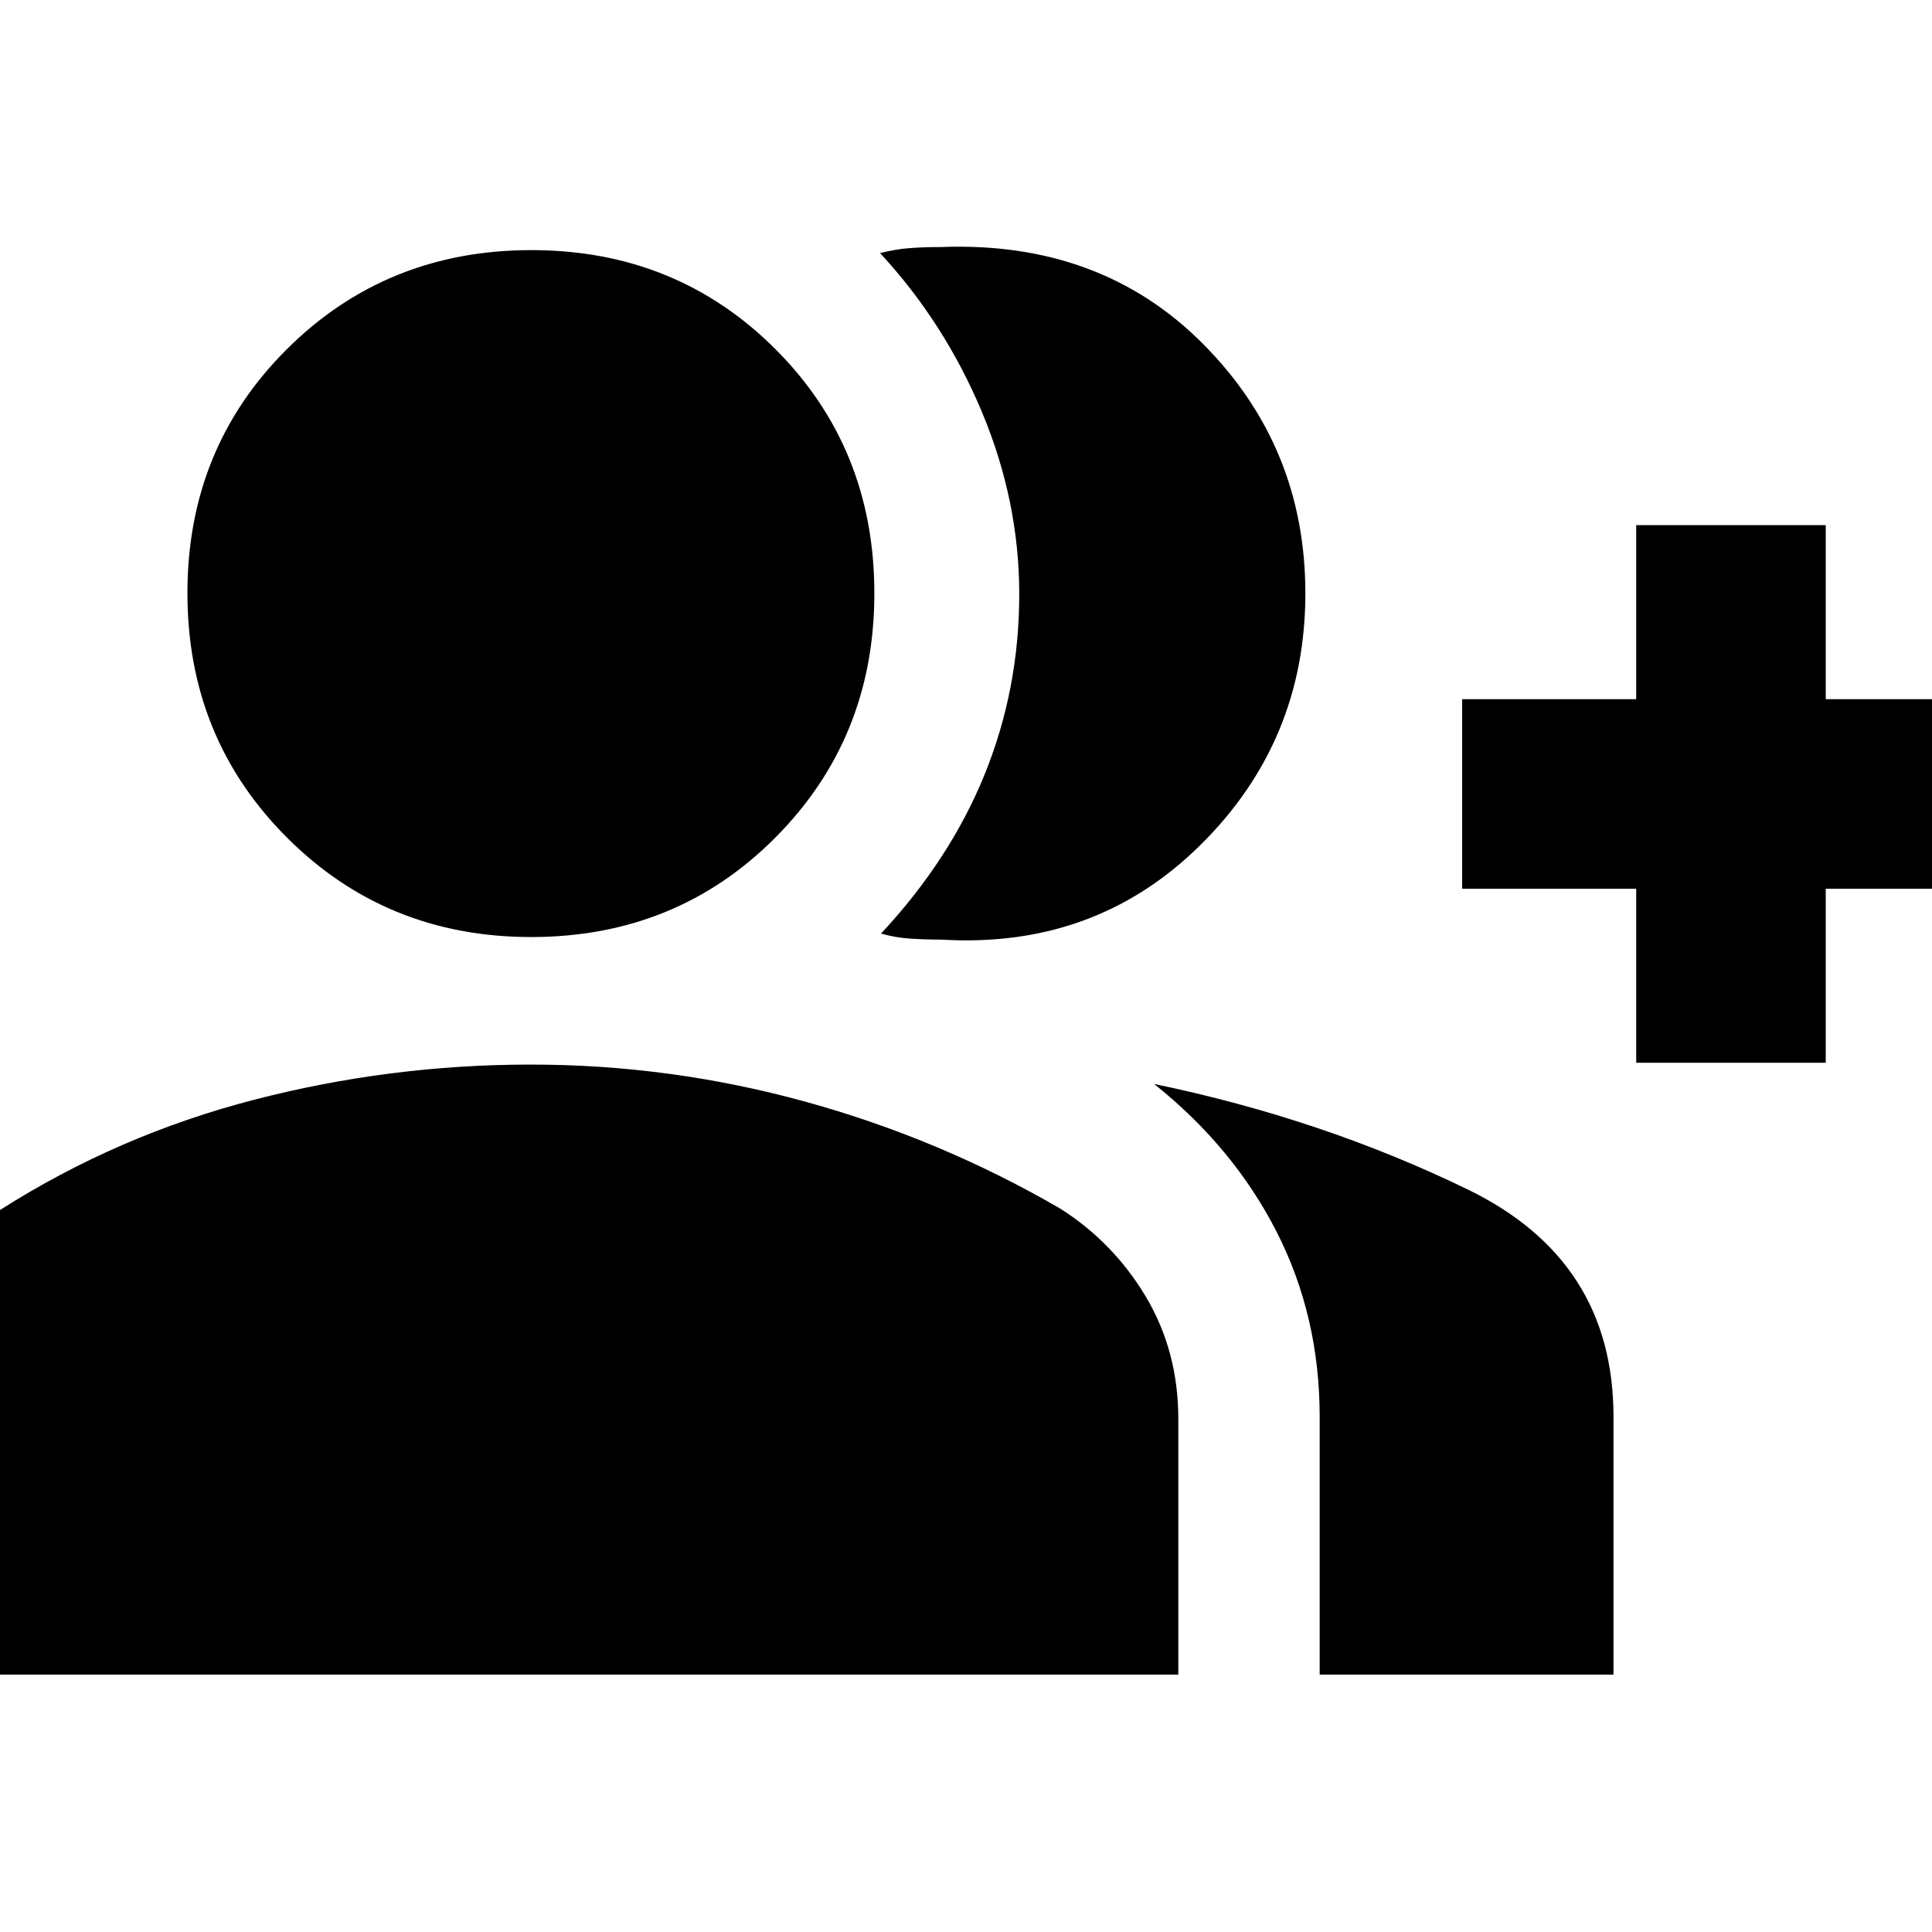 <svg xmlns="http://www.w3.org/2000/svg" height="20" viewBox="0 -960 960 960" width="20"><path d="M437.78-496.11q34.44-36.96 51.56-79.27 17.12-42.32 17.12-89.38 0-46.31-18.6-90.65-18.6-44.35-50.56-78.83 8-2 15-2.5t15-.5q79.44-3.13 130.38 48.02 50.95 51.15 50.95 124.05 0 73.52-52.18 125.09-52.19 51.58-128.67 46.97-8 0-15.5-.5t-14.5-2.5Zm217.96 368.22v-128.15q0-49.93-21.4-91.9-21.41-41.97-60.88-73.45 83.63 17.32 155.95 52.48 72.33 35.15 72.33 112.87v128.15h-146Zm157.28-304.04v-86.48h-86.48v-94.18h86.48v-86.48h94.18v86.48h86.23v94.18H907.2v86.48h-94.18Zm-549.11-62.46q-71.91 0-121.34-49.44-49.44-49.43-49.44-121.46 0-72.04 49.44-121.23 49.43-49.2 121.46-49.2 72.04 0 121.23 49.17 49.2 49.17 49.2 121.38 0 71.91-49.17 121.34-49.17 49.44-121.38 49.44Zm-321.58 366.5v-126.83q0-33.19 15.4-60.36 15.41-27.17 42.7-43.94 58.24-37 125.77-54.5t137.5-17.5q69.69 0 136.69 18.5t126.76 53.26q26.35 16.87 42.35 43.82 16 26.94 16 60.72v126.83H-57.67Z"/></svg>